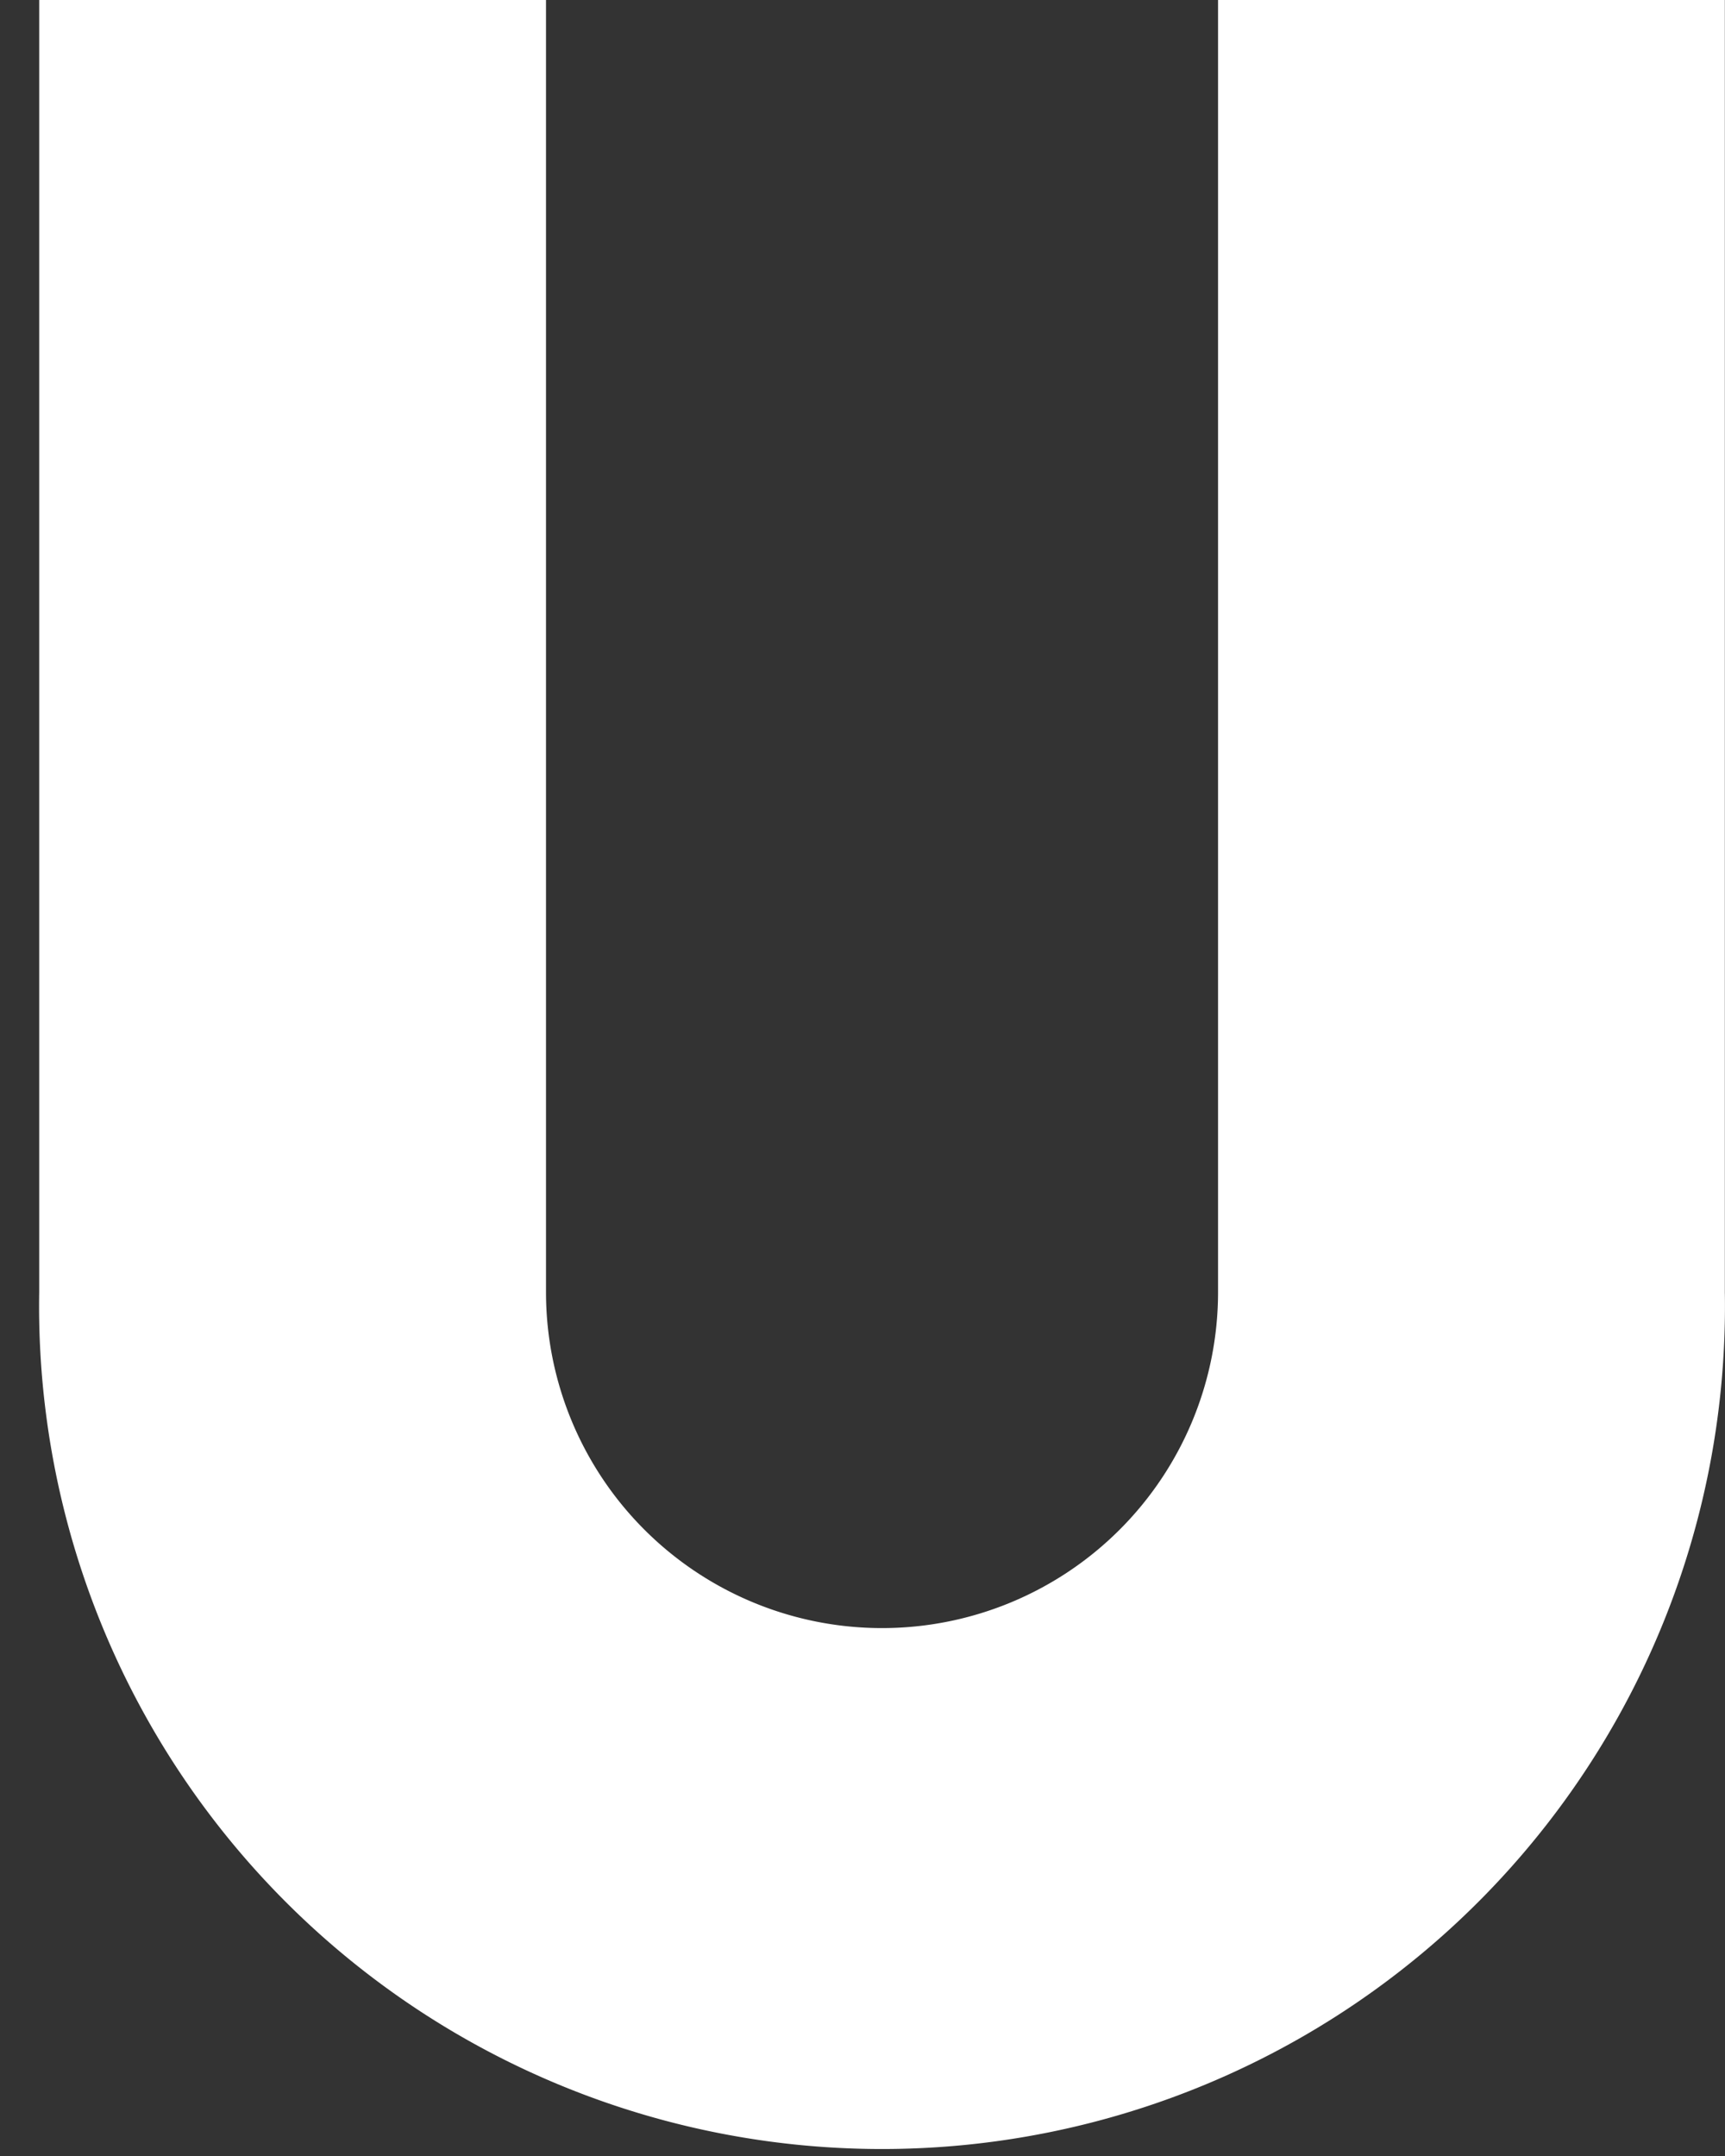 <svg width="44" height="55" fill="none" xmlns="http://www.w3.org/2000/svg"><rect width="100%" height="100%" fill="#333333" stroke="none"/><path d="M43.996 0v32.962a21.501 21.501 0 11-42.996 0V0h12.927v32.962a8.571 8.571 0 1017.142 0V0h12.927z" fill="#fff"/></svg>